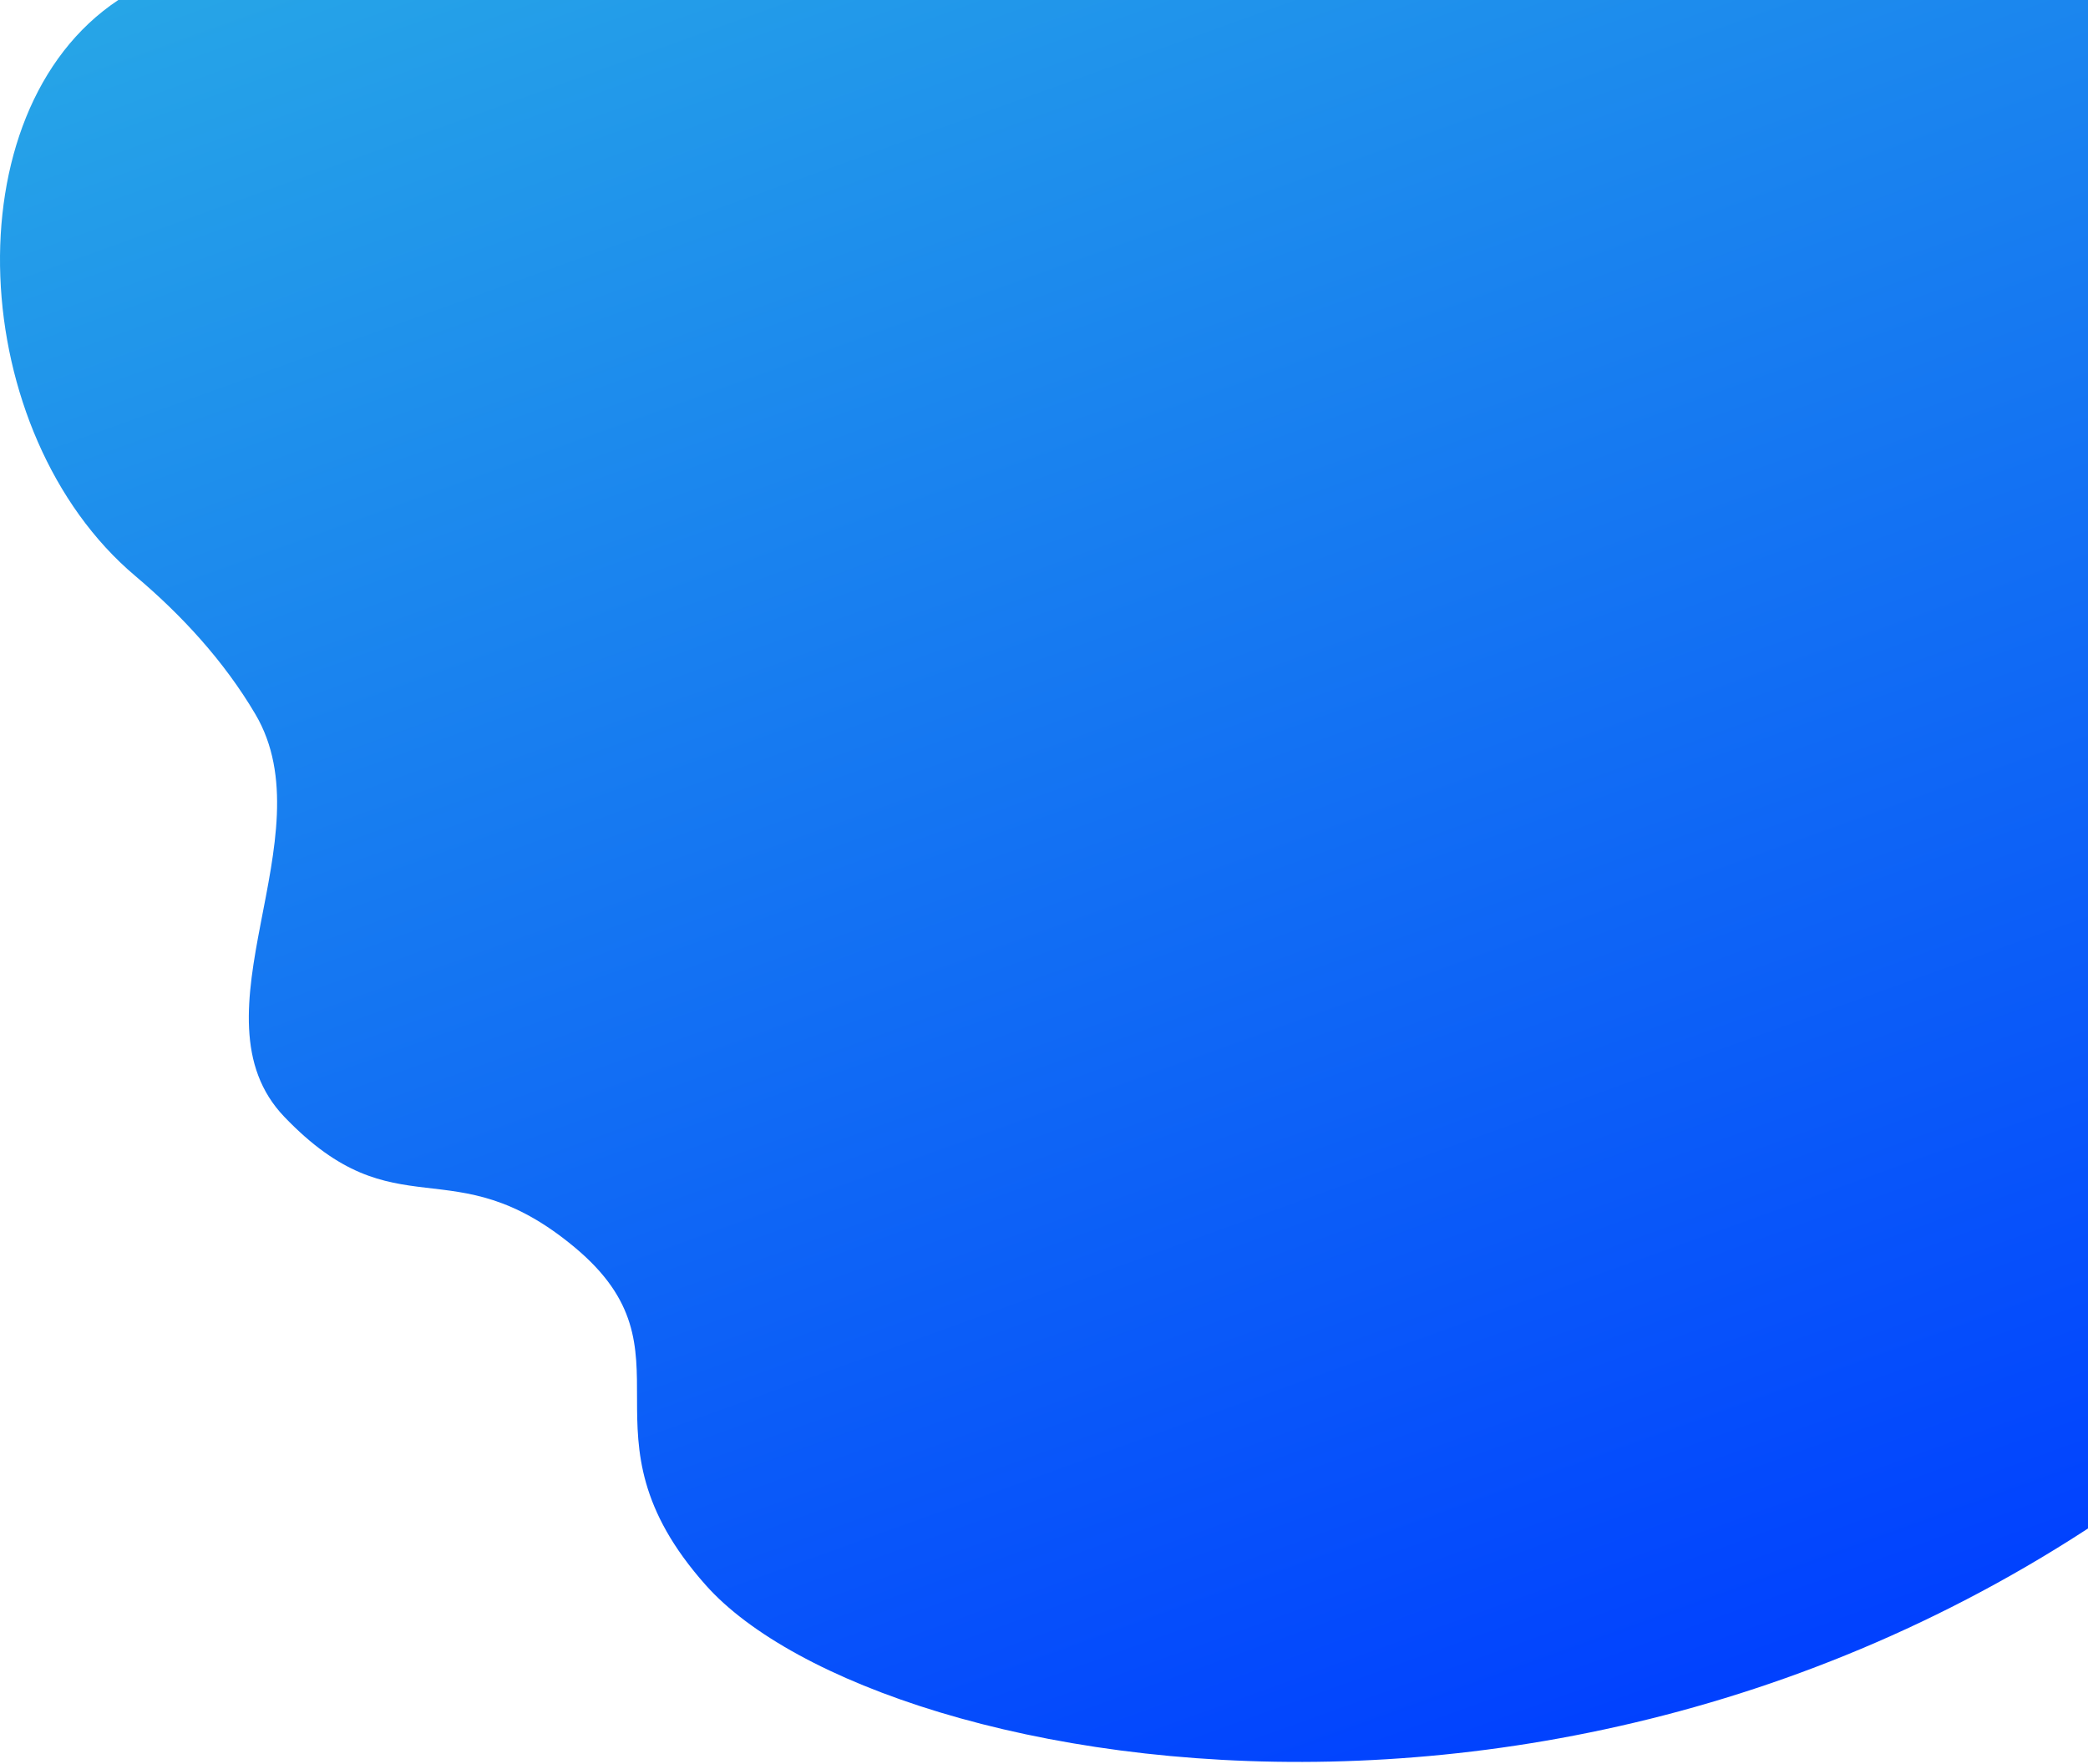 <?xml version="1.0" encoding="UTF-8"?>
<svg width="946px" height="799px" viewBox="0 0 946 799" version="1.1" xmlns="http://www.w3.org/2000/svg" xmlns:xlink="http://www.w3.org/1999/xlink">
    <!-- Generator: Sketch 52.3 (67297) - http://www.bohemiancoding.com/sketch -->
    <title>Fill 6</title>
    <desc>Created with Sketch.</desc>
    <defs>
        <linearGradient x1="4.957%" y1="-12.364%" x2="52.26%" y2="100%" id="linearGradient-1">
            <stop stop-color="#2BB1E4" offset="0%"></stop>
            <stop stop-color="#003FFF" offset="100%"></stop>
        </linearGradient>
    </defs>
    <g id="Page-1" stroke="none" stroke-width="1" fill="none" fill-rule="evenodd">
        <g id="StaffCloud.io-Website-Design---V2" transform="translate(-974, 0)" fill="url(#linearGradient-1)">
            <g id="Fill-6" transform="translate(974, 0)">
                <path d="M1000,0 L1030,627.613 C759,873.351 398.201,806.265 319.819,718.214 C258.493,649.323 317.775,612.897 260.343,565.085 C204.581,518.662 179.829,559.167 128.864,506.027 C84.82,460.123 148.582,379.24 115.694,323.558 C101.438,299.383 82.246,278.623 61.305,260.949 C-15.092,196.535 -22.824,50.696 53.609,0 L1000,0 Z" id="Fill-1"></path>
            </g>
        </g>
    </g>
</svg>